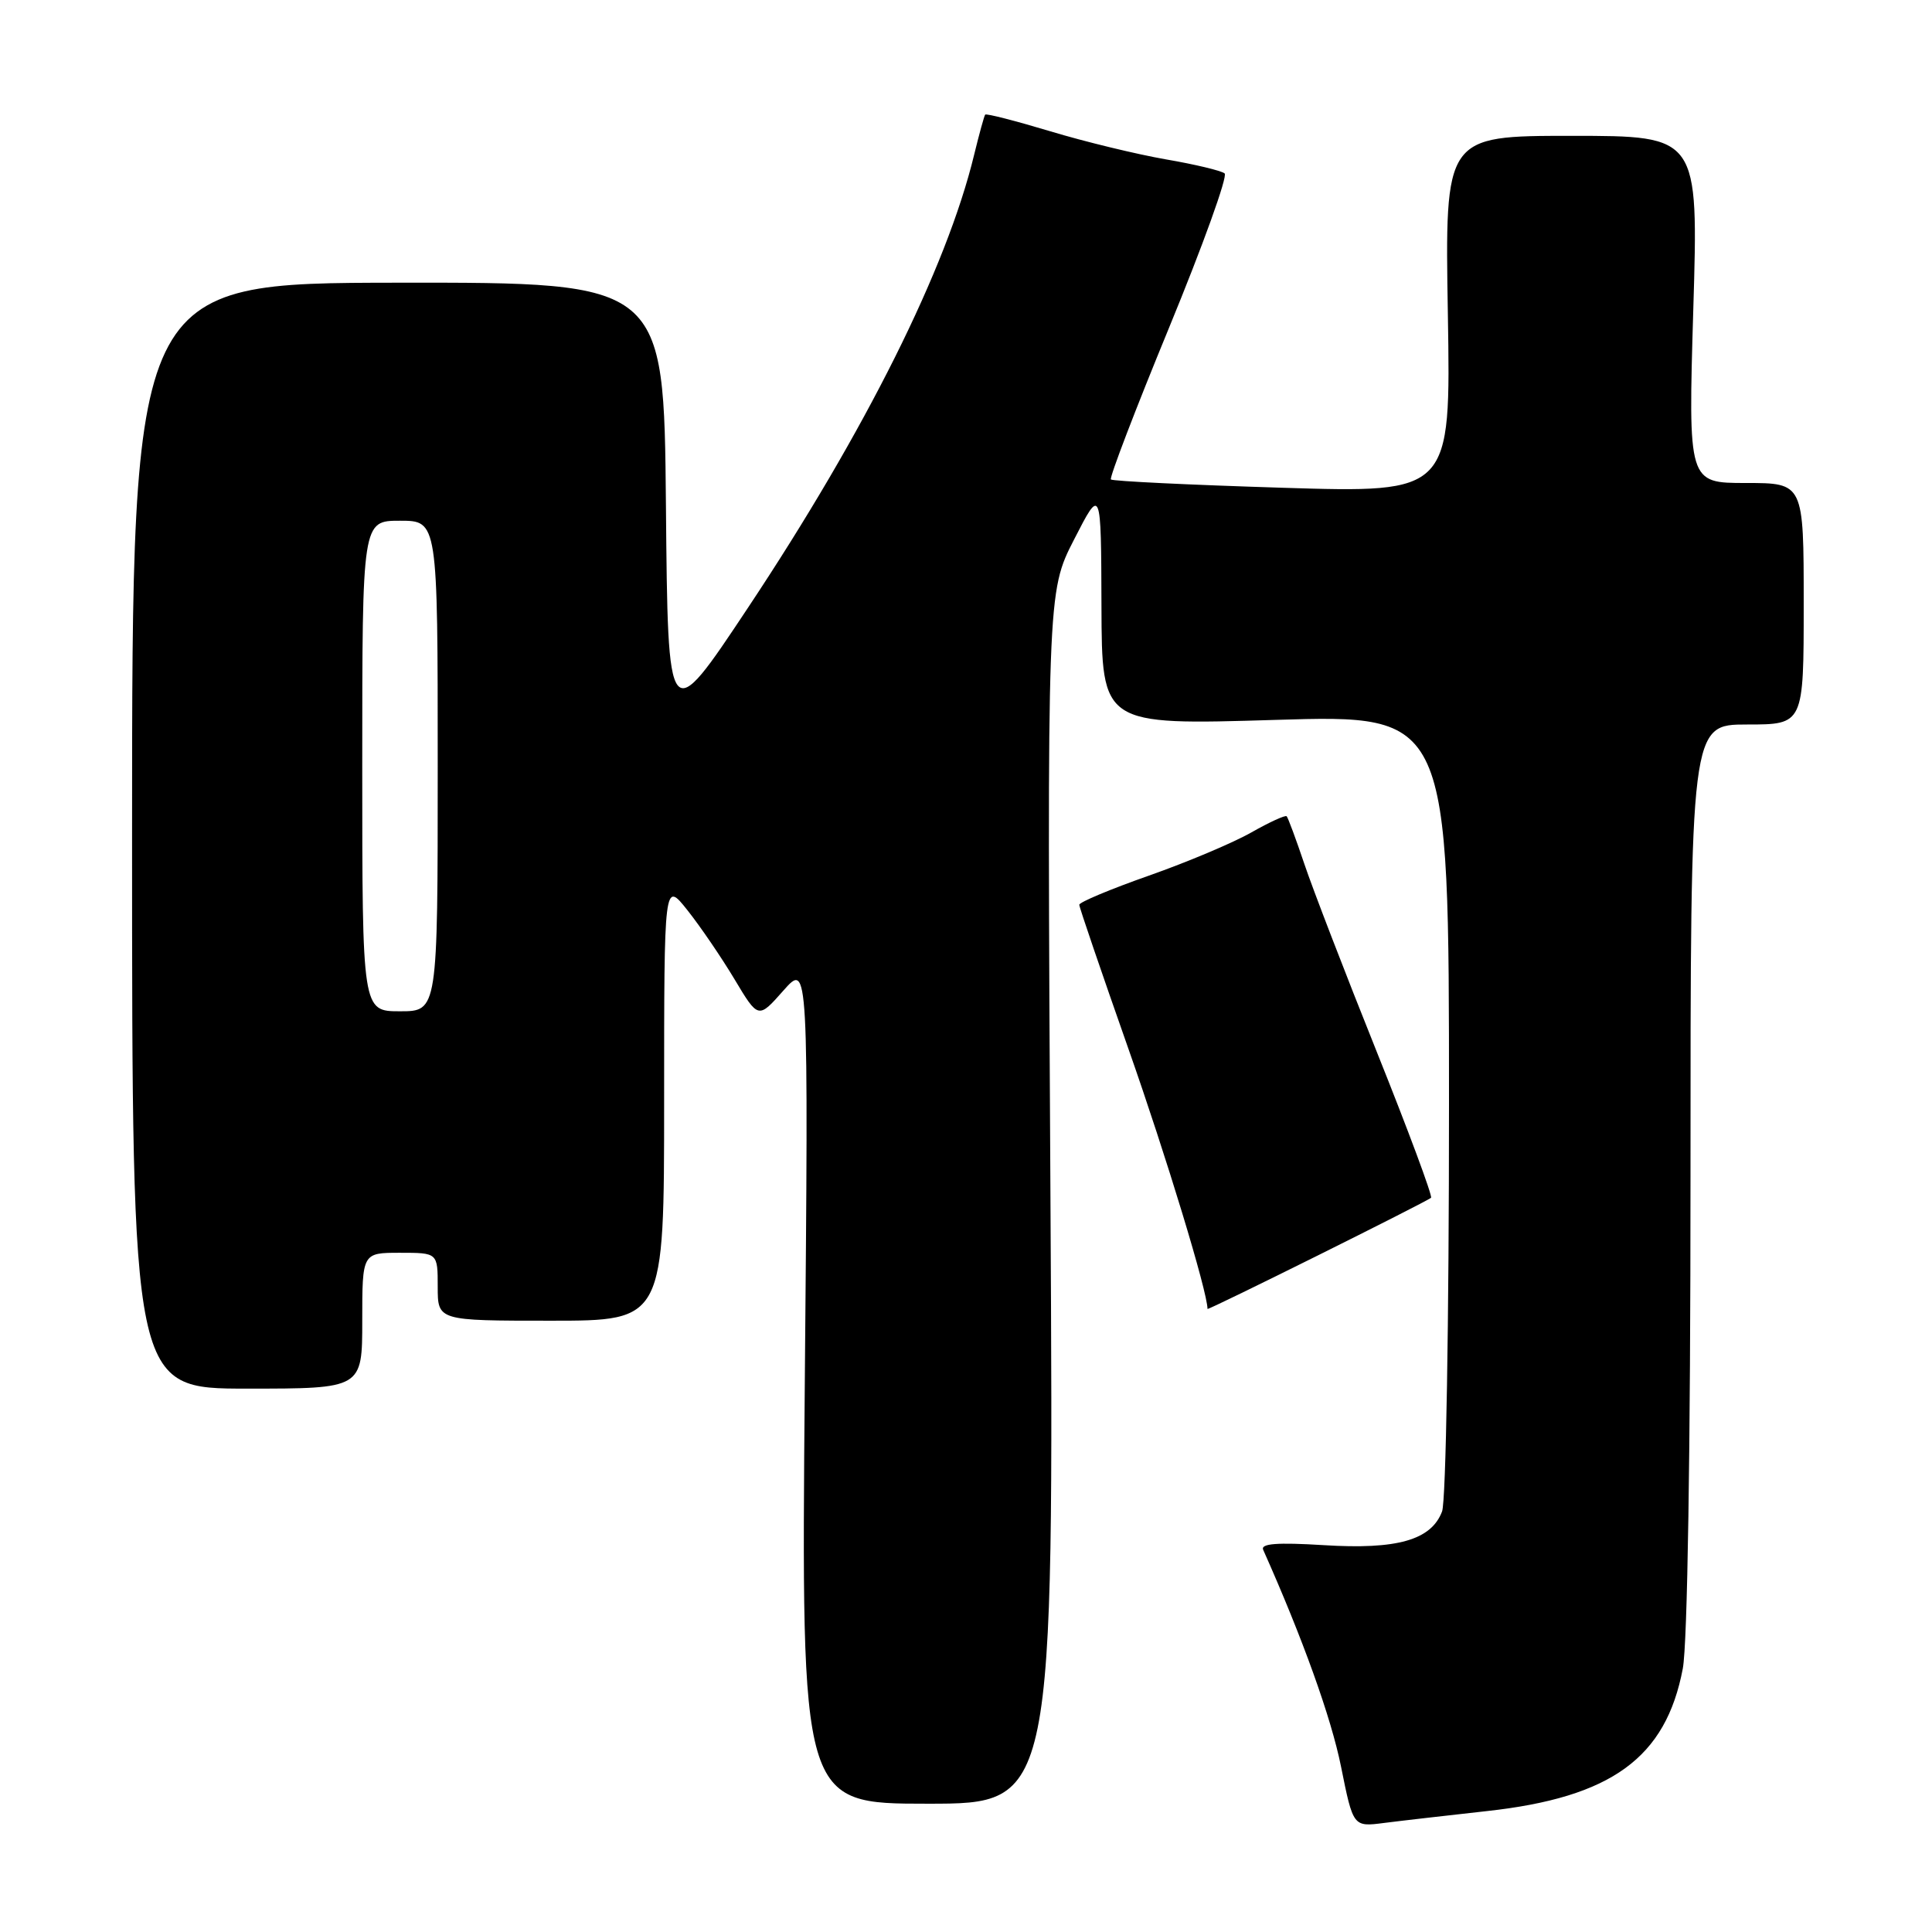 <?xml version="1.0" encoding="UTF-8" standalone="no"?>
<!DOCTYPE svg PUBLIC "-//W3C//DTD SVG 1.1//EN" "http://www.w3.org/Graphics/SVG/1.1/DTD/svg11.dtd" >
<svg xmlns="http://www.w3.org/2000/svg" xmlns:xlink="http://www.w3.org/1999/xlink" version="1.1" viewBox="0 0 256 256">
 <g >
 <path fill="currentColor"
d=" M 197.00 239.98 C 213.53 238.17 220.74 232.93 222.98 221.09 C 223.60 217.83 224.00 192.26 224.00 155.86 C 224.00 96.00 224.00 96.00 231.50 96.00 C 239.00 96.00 239.00 96.00 239.00 80.00 C 239.00 64.00 239.00 64.00 231.34 64.00 C 223.69 64.00 223.69 64.00 224.37 41.00 C 225.06 18.00 225.06 18.00 208.25 18.00 C 191.45 18.00 191.45 18.00 191.85 41.66 C 192.24 65.32 192.24 65.32 169.92 64.63 C 157.65 64.25 147.43 63.76 147.20 63.53 C 146.98 63.31 150.45 54.24 154.92 43.39 C 159.39 32.53 162.70 23.35 162.27 22.98 C 161.85 22.62 158.35 21.78 154.50 21.12 C 150.65 20.45 143.74 18.78 139.15 17.39 C 134.55 16.01 130.68 15.01 130.54 15.19 C 130.41 15.36 129.75 17.75 129.08 20.50 C 125.44 35.54 114.68 57.10 99.13 80.50 C 88.50 96.50 88.50 96.50 88.24 66.96 C 87.97 37.42 87.97 37.42 52.74 37.46 C 17.50 37.50 17.50 37.50 17.50 110.75 C 17.50 184.00 17.50 184.00 32.75 184.00 C 48.00 184.00 48.00 184.00 48.00 175.00 C 48.00 166.00 48.00 166.00 53.00 166.00 C 58.00 166.00 58.00 166.00 58.00 170.50 C 58.00 175.00 58.00 175.00 73.00 175.00 C 88.00 175.00 88.00 175.00 88.00 145.86 C 88.00 116.72 88.00 116.72 91.09 120.61 C 92.79 122.75 95.60 126.87 97.33 129.76 C 100.48 135.02 100.48 135.02 103.80 131.26 C 107.13 127.50 107.13 127.50 106.64 183.25 C 106.16 239.00 106.16 239.00 122.90 239.00 C 139.64 239.00 139.64 239.00 139.19 158.74 C 138.74 78.47 138.74 78.47 142.32 71.49 C 145.90 64.50 145.90 64.50 145.95 80.30 C 146.00 96.09 146.00 96.09 169.00 95.39 C 192.00 94.69 192.00 94.69 192.00 146.28 C 192.00 175.09 191.60 198.93 191.08 200.28 C 189.64 204.07 185.13 205.35 175.39 204.74 C 169.20 204.36 167.01 204.53 167.38 205.36 C 172.62 217.10 176.40 227.64 177.69 234.07 C 179.30 242.08 179.30 242.08 183.40 241.55 C 185.66 241.26 191.78 240.56 197.00 239.98 Z  M 189.62 158.71 C 189.84 158.49 186.61 149.80 182.44 139.40 C 178.27 129.01 173.95 117.80 172.84 114.50 C 171.73 111.20 170.67 108.35 170.49 108.16 C 170.31 107.98 168.21 108.94 165.83 110.29 C 163.45 111.65 157.34 114.23 152.25 116.02 C 147.16 117.81 143.00 119.55 143.01 119.89 C 143.01 120.22 145.95 128.82 149.53 139.00 C 154.52 153.17 160.00 171.19 160.00 173.44 C 160.00 173.69 189.14 159.19 189.62 158.71 Z  M 48.00 101.50 C 48.00 69.00 48.00 69.00 53.00 69.00 C 58.00 69.00 58.00 69.00 58.00 101.50 C 58.00 134.00 58.00 134.00 53.00 134.00 C 48.00 134.00 48.00 134.00 48.00 101.50 Z "/>
</g>
</svg>